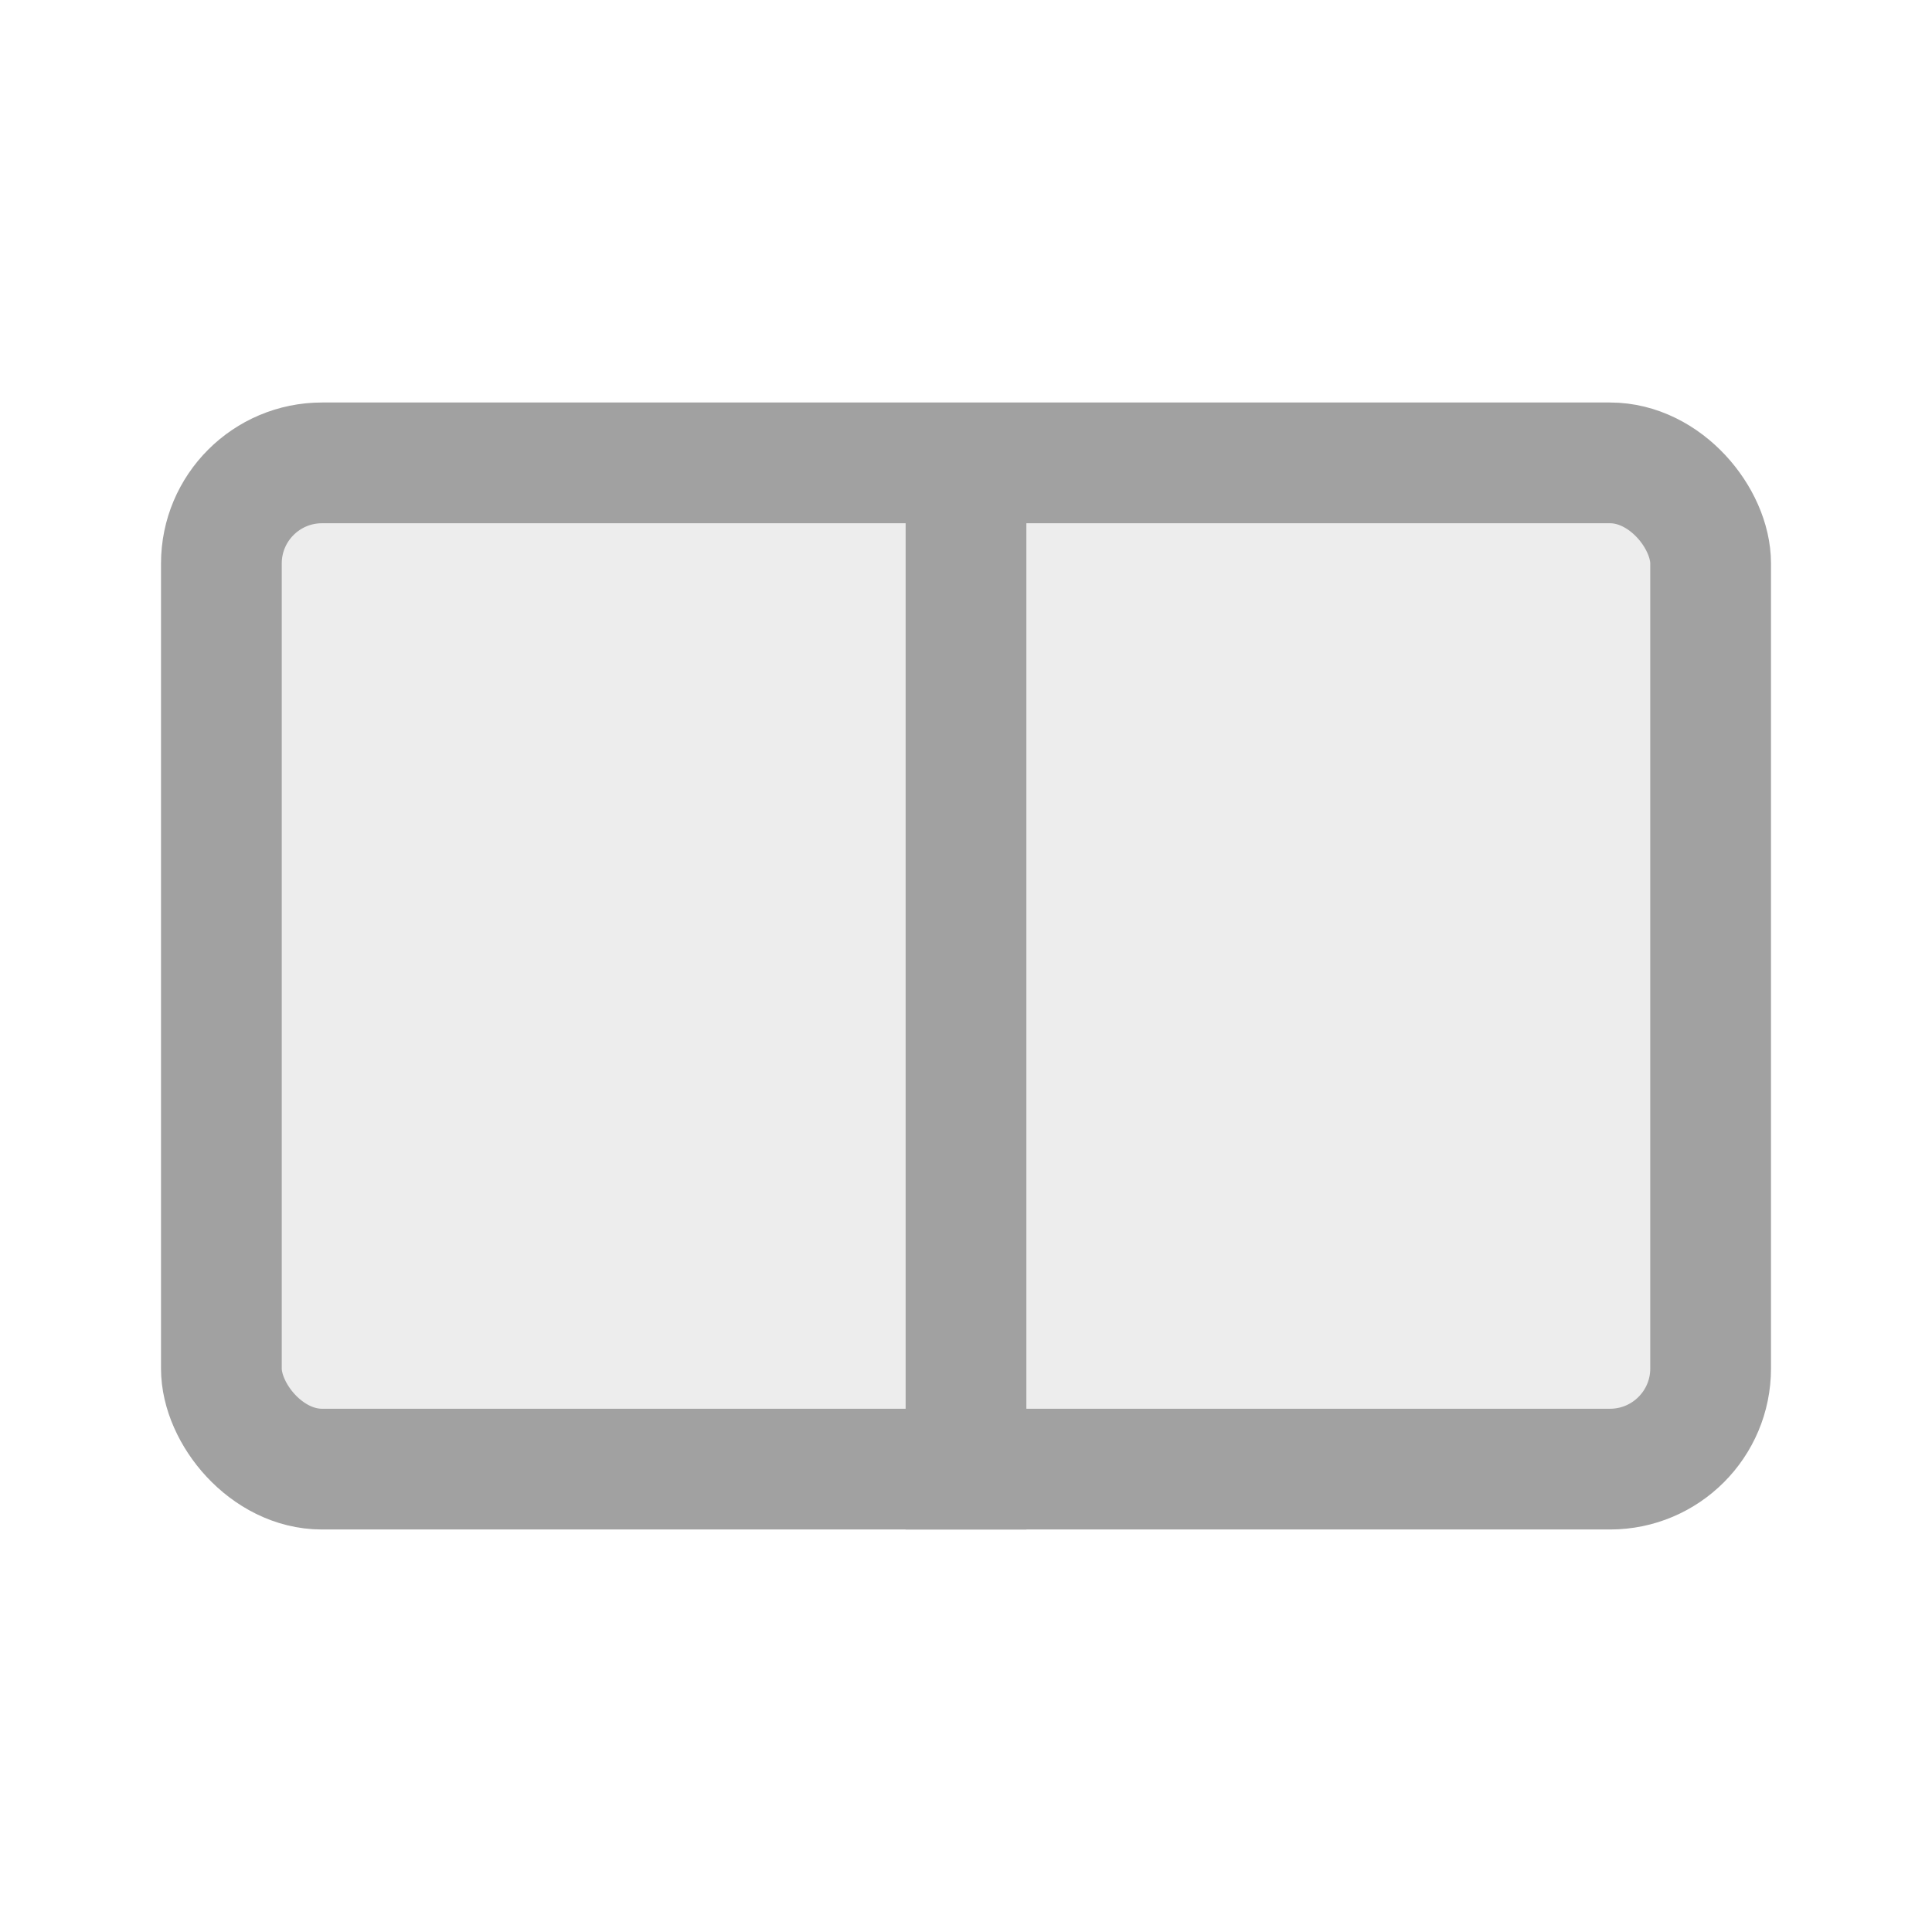 <svg width="24" height="24" viewBox="0 0 24 24" fill="none" xmlns="http://www.w3.org/2000/svg">
<g opacity="0.5">
<rect x="2.75" y="5.75" width="18.5" height="12.5" rx="1.25" fill="#DBDBDB" stroke="#444444" stroke-width="1.5" stroke-linecap="round" stroke-linejoin="round"/>
<path d="M12 6L12 19" stroke="#444444" stroke-width="1.5" stroke-linejoin="round"/>
</g>
</svg>
